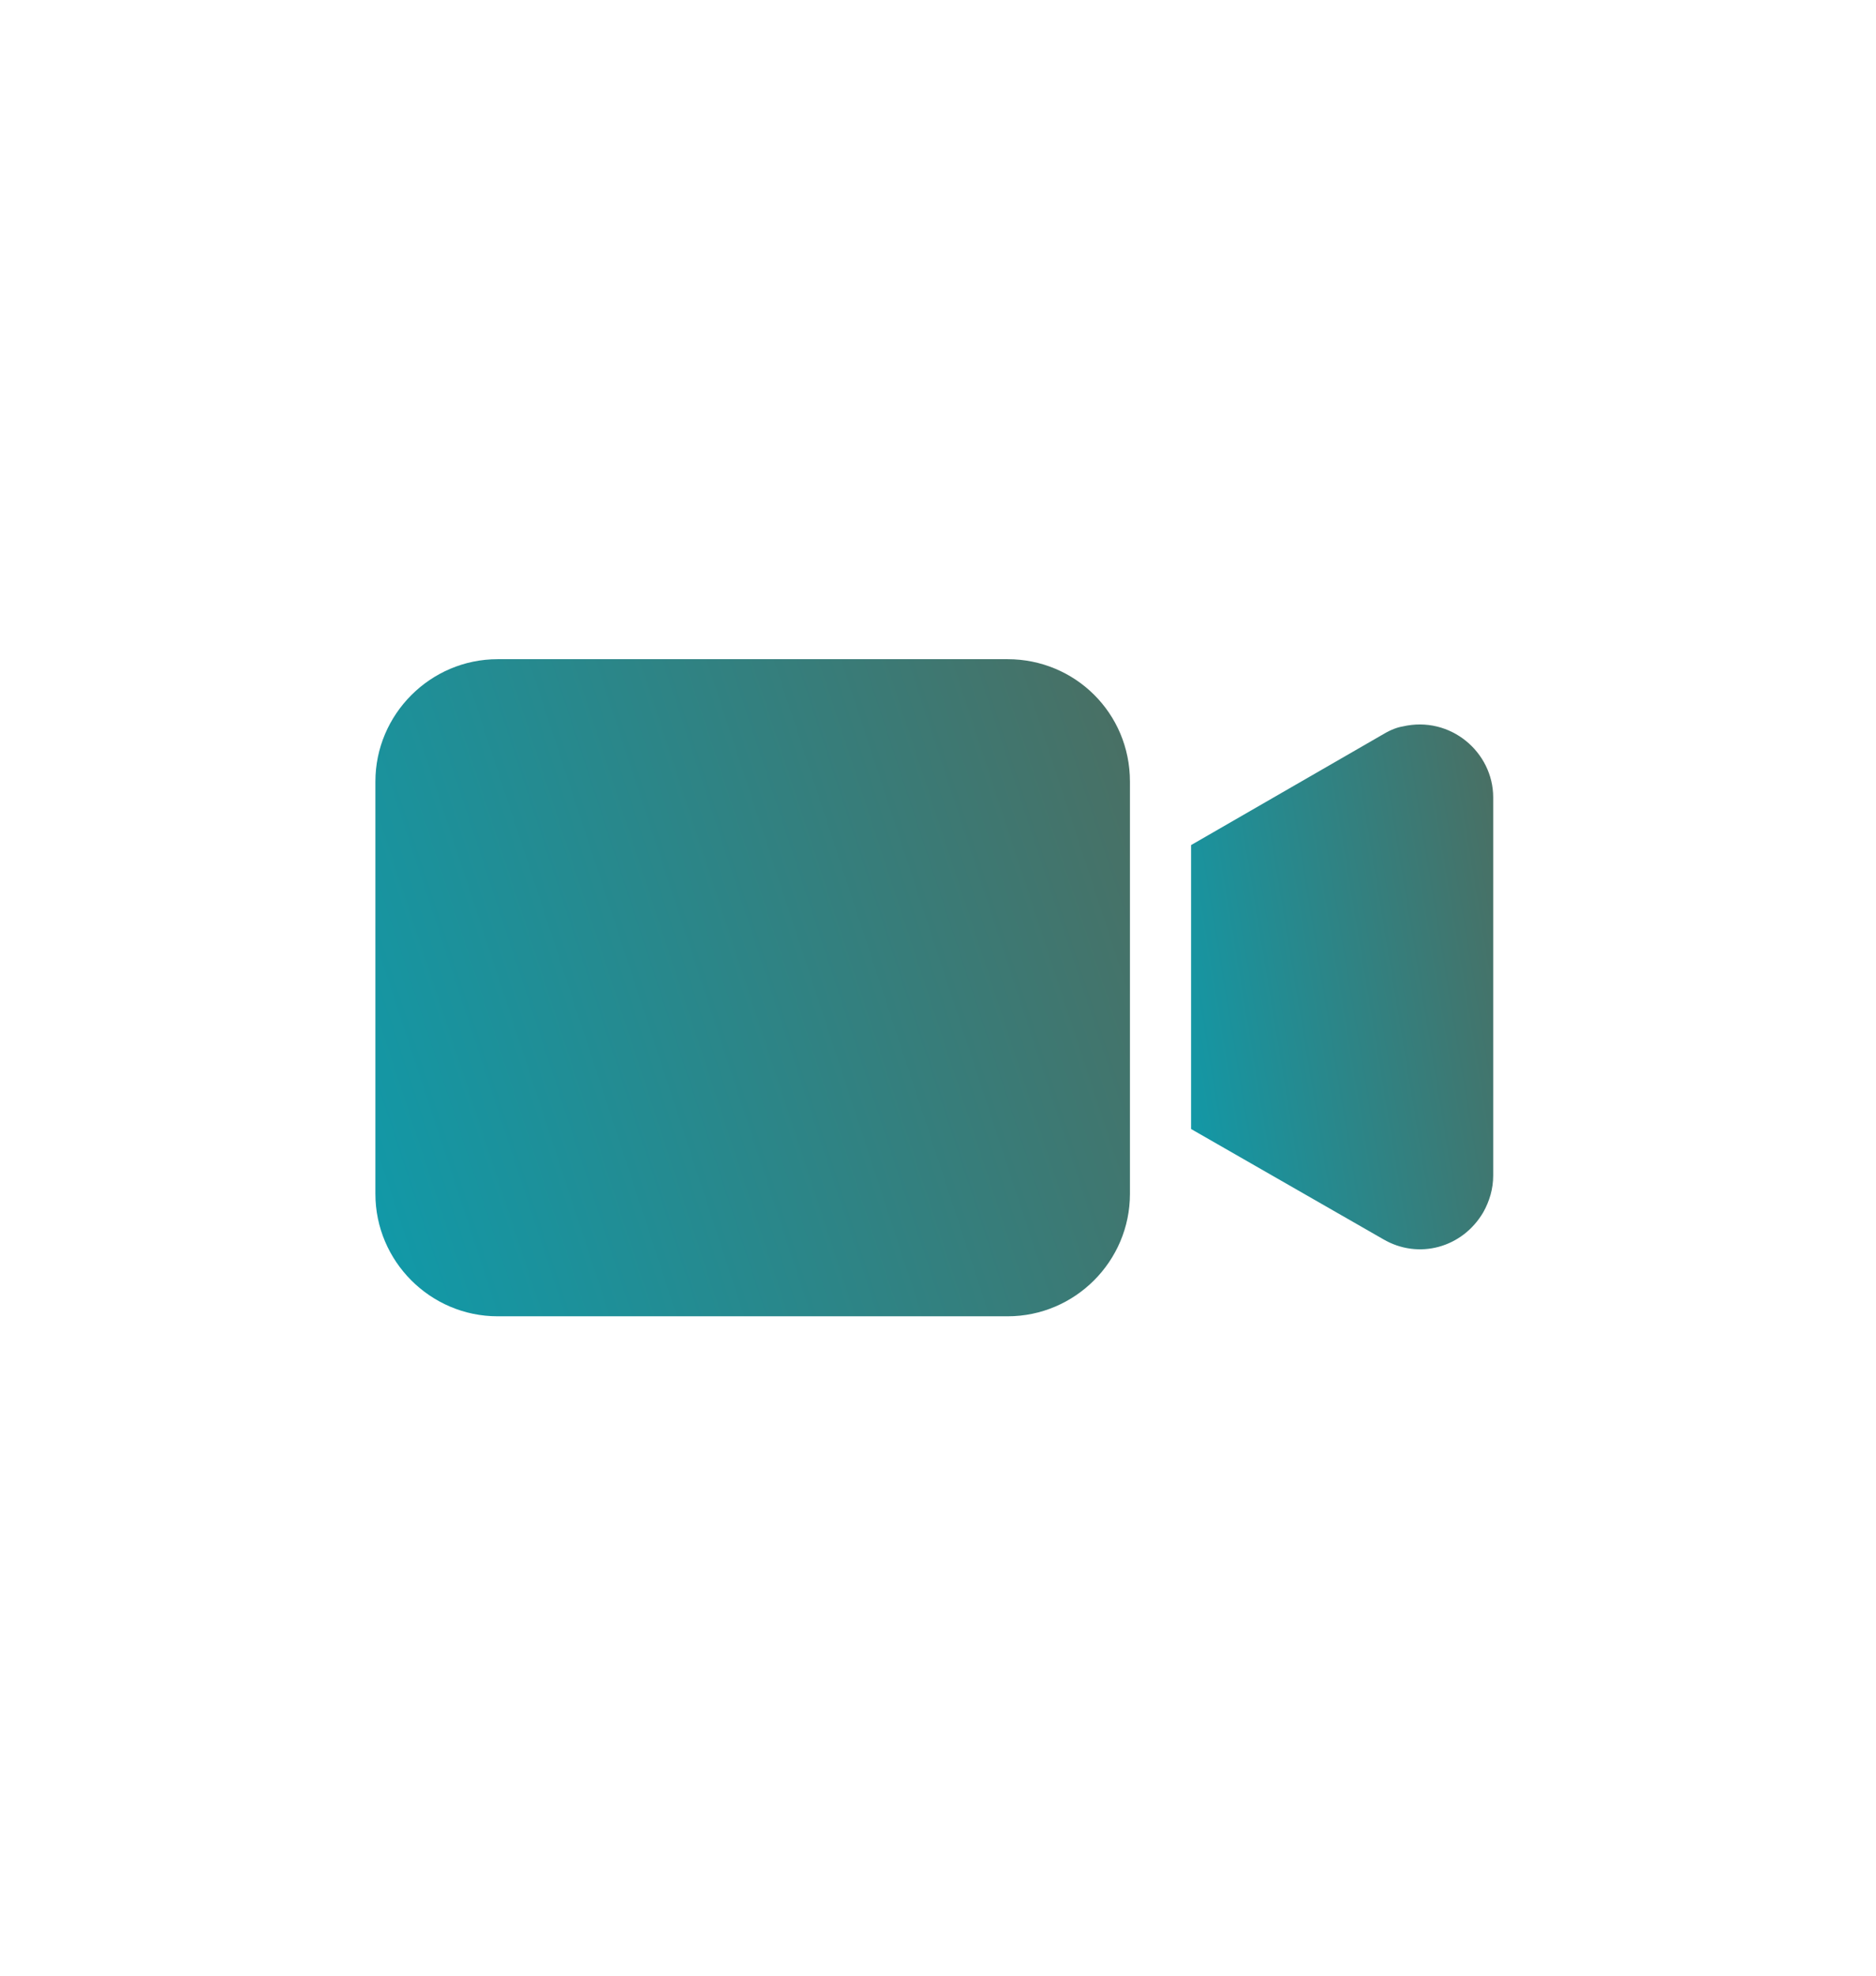 <svg width="19" height="20" viewBox="0 0 19 20" fill="none" xmlns="http://www.w3.org/2000/svg">
    <g clip-path="url(#clip0_1_13100)">
        <path
            d="M10.205 6.673H5.04C4.359 6.673 3.802 7.231 3.802 7.912V12.086C3.802 12.768 4.359 13.325 5.04 13.325H10.205C10.887 13.325 11.444 12.768 11.444 12.086V7.912C11.444 7.218 10.887 6.673 10.205 6.673Z"
            fill="url(#paint0_linear_1_13100)" />
        <path
            d="M14.206 7.354C14.132 7.366 14.057 7.403 13.995 7.441L12.063 8.555V11.429L14.008 12.544C14.367 12.755 14.813 12.631 15.023 12.271C15.085 12.16 15.123 12.036 15.123 11.9V8.072C15.123 7.614 14.689 7.242 14.206 7.354Z"
            fill="url(#paint1_linear_1_13100)" />
    </g>
    <defs>
        <linearGradient id="paint0_linear_1_13100" x1="22.381" y1="21.039" x2="-3.055"
            y2="29.403" gradientUnits="userSpaceOnUse">
            <stop stop-color="#036068" />
            <stop offset="0.136" stop-color="#596451" />
            <stop offset="0.561" stop-color="#1199A8" />
            <stop offset="0.755" stop-color="#74C27C" />
            <stop offset="1" stop-color="#1199A8" />
        </linearGradient>
        <linearGradient id="paint1_linear_1_13100" x1="19.501" y1="18.808" x2="8.515"
            y2="20.618" gradientUnits="userSpaceOnUse">
            <stop stop-color="#036068" />
            <stop offset="0.136" stop-color="#596451" />
            <stop offset="0.561" stop-color="#1199A8" />
            <stop offset="0.755" stop-color="#74C27C" />
            <stop offset="1" stop-color="#1199A8" />
        </linearGradient>
        <clipPath id="clip0_1_13100">
            <rect width="11.321" height="11.321" fill="white"
                transform="translate(3.801 4.338)" />
        </clipPath>
    </defs>
</svg>
    